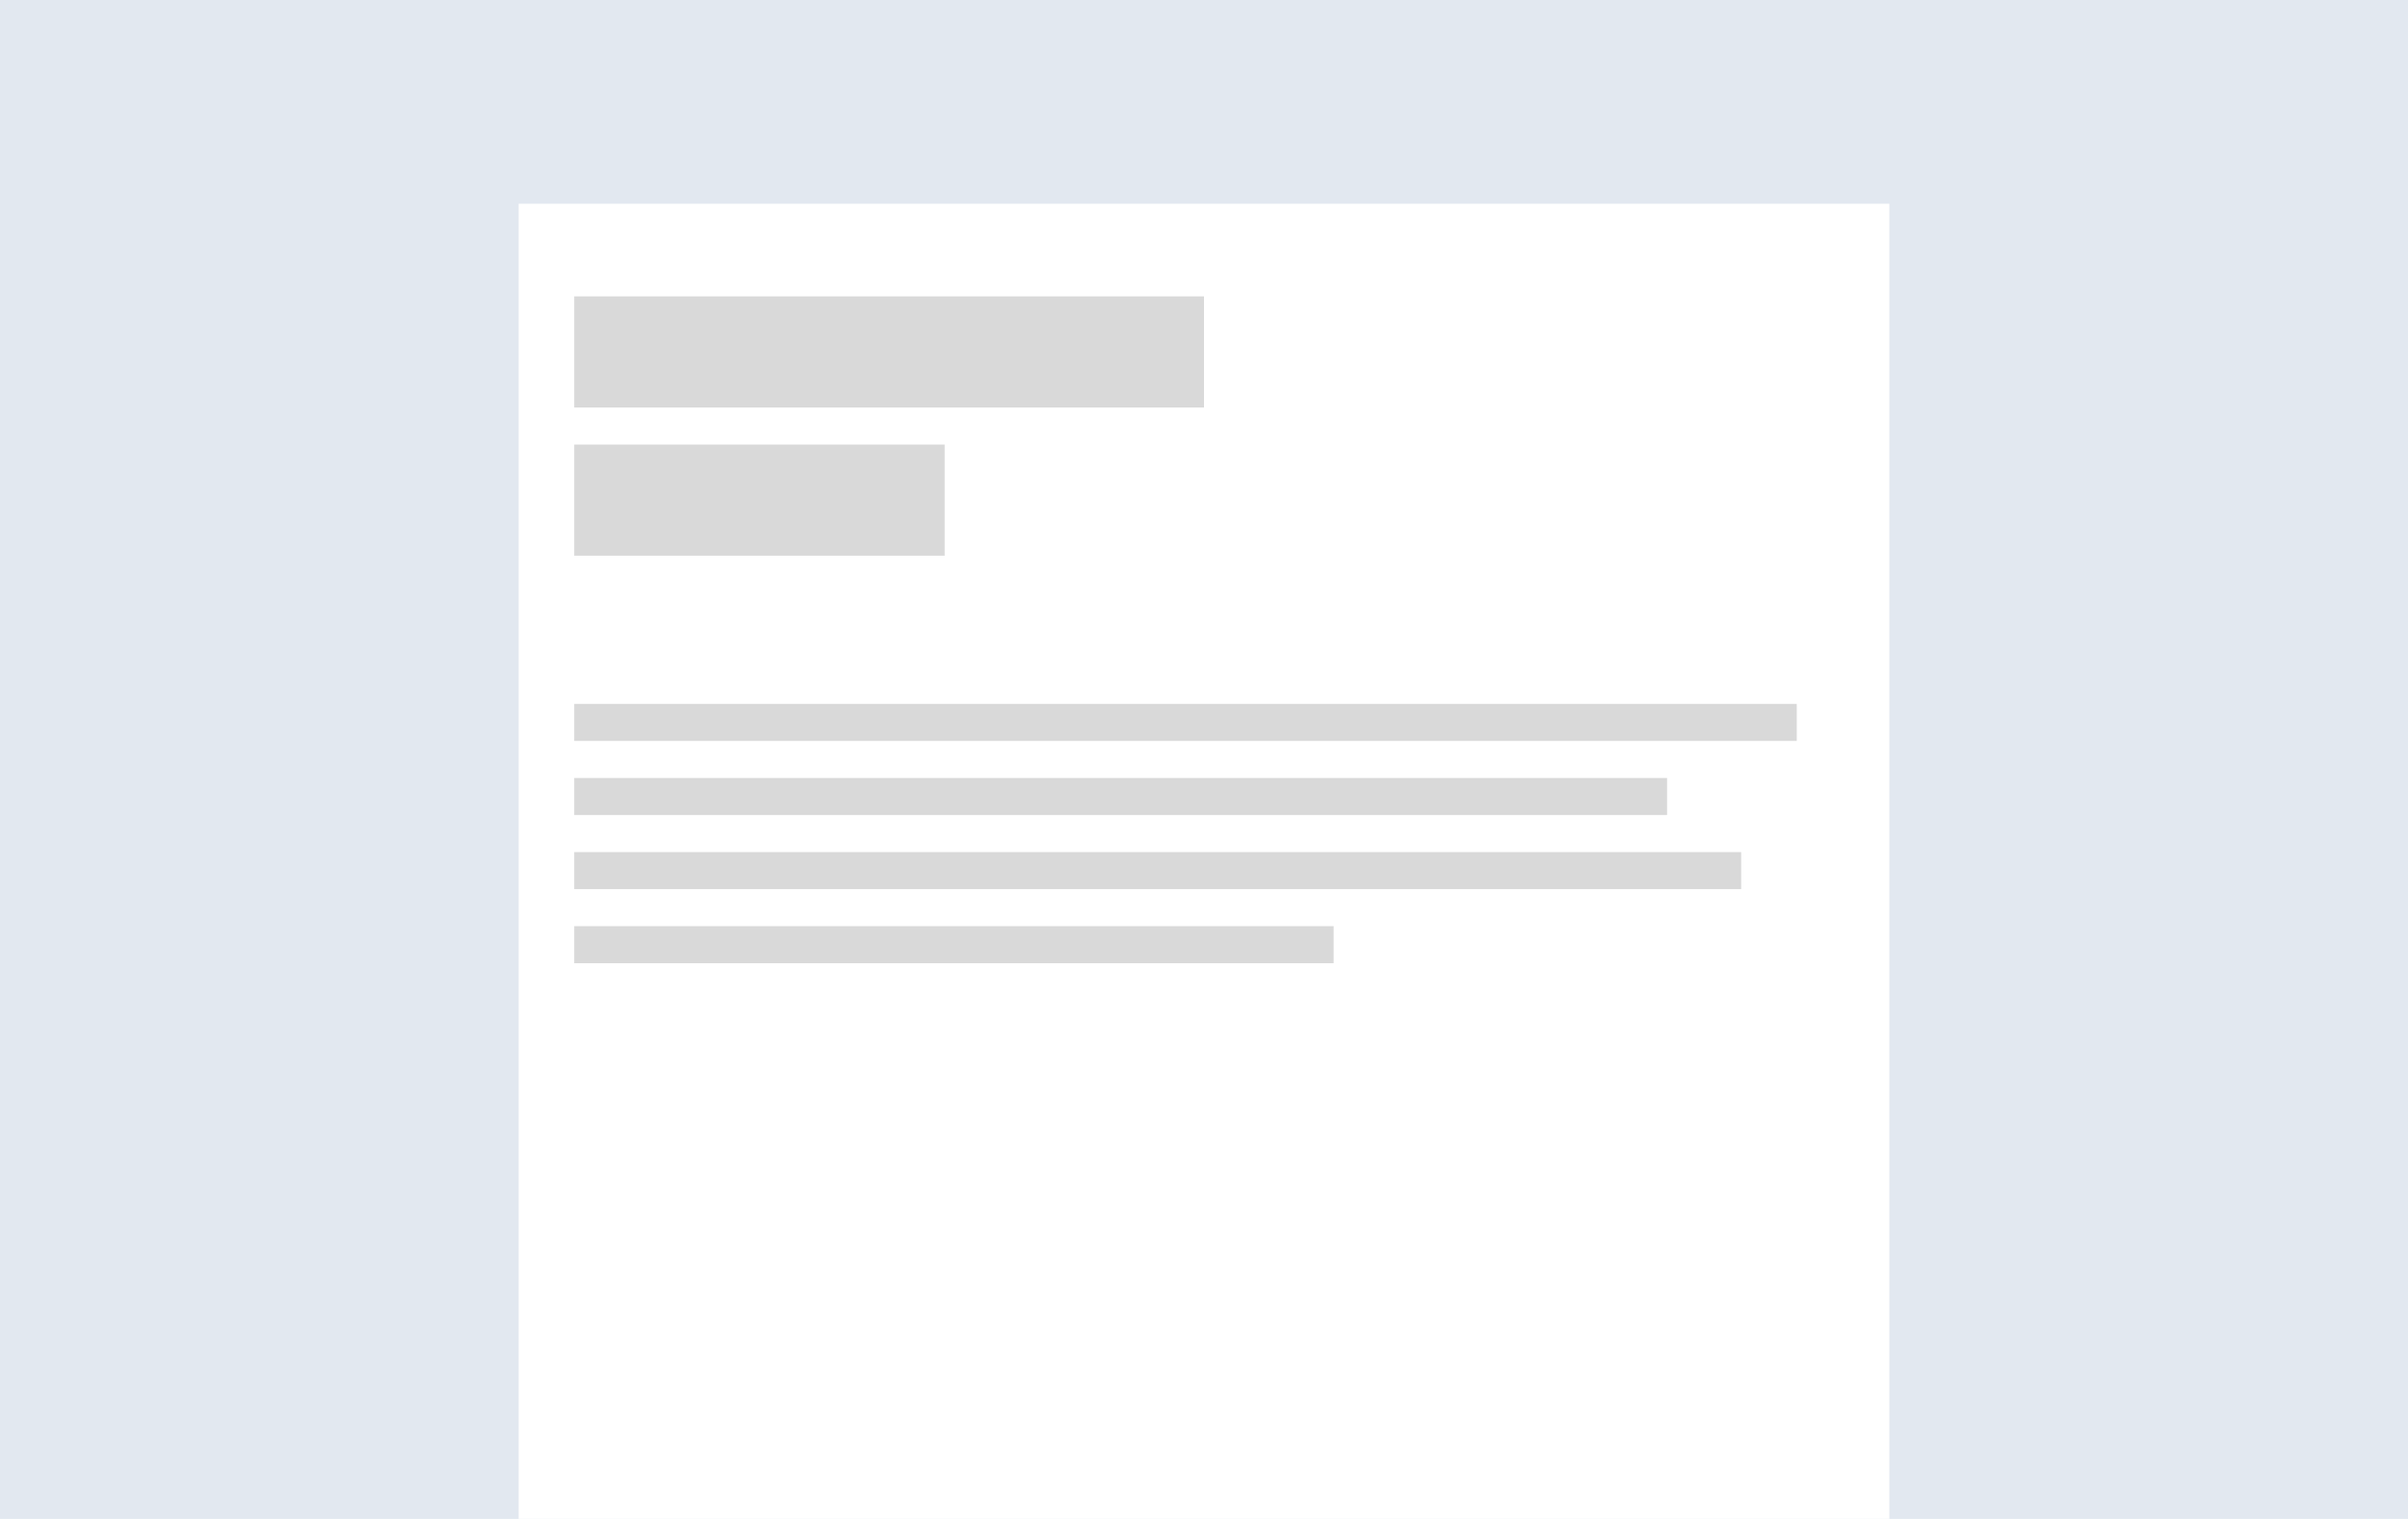<svg width="130" height="82" viewBox="0 0 130 82" fill="none" xmlns="http://www.w3.org/2000/svg">
<g clip-path="url(#clip0_46_86)">
<rect width="130" height="82" fill="#E2E8F0"/>
<g filter="url(#filter0_d_46_86)">
<rect x="28" y="11" width="74" height="83" fill="white"/>
</g>
<rect x="31" y="16" width="34" height="6" fill="#D9D9D9"/>
<rect x="31" y="24" width="20" height="6" fill="#D9D9D9"/>
<rect x="31" y="38" width="66" height="2" fill="#D9D9D9"/>
<rect x="31" y="42" width="59" height="2" fill="#D9D9D9"/>
<rect x="31" y="46" width="63" height="2" fill="#D9D9D9"/>
<rect x="31" y="50" width="41" height="2" fill="#D9D9D9"/>
</g>
<defs>
<filter id="filter0_d_46_86" x="24" y="7" width="82" height="91" filterUnits="userSpaceOnUse" color-interpolation-filters="sRGB">
<feFlood flood-opacity="0" result="BackgroundImageFix"/>
<feColorMatrix in="SourceAlpha" type="matrix" values="0 0 0 0 0 0 0 0 0 0 0 0 0 0 0 0 0 0 127 0" result="hardAlpha"/>
<feOffset/>
<feGaussianBlur stdDeviation="2"/>
<feComposite in2="hardAlpha" operator="out"/>
<feColorMatrix type="matrix" values="0 0 0 0 0.059 0 0 0 0 0.09 0 0 0 0 0.165 0 0 0 0.11 0"/>
<feBlend mode="normal" in2="BackgroundImageFix" result="effect1_dropShadow_46_86"/>
<feBlend mode="normal" in="SourceGraphic" in2="effect1_dropShadow_46_86" result="shape"/>
</filter>
<clipPath id="clip0_46_86">
<rect width="130" height="82" fill="white"/>
</clipPath>
</defs>
</svg>
